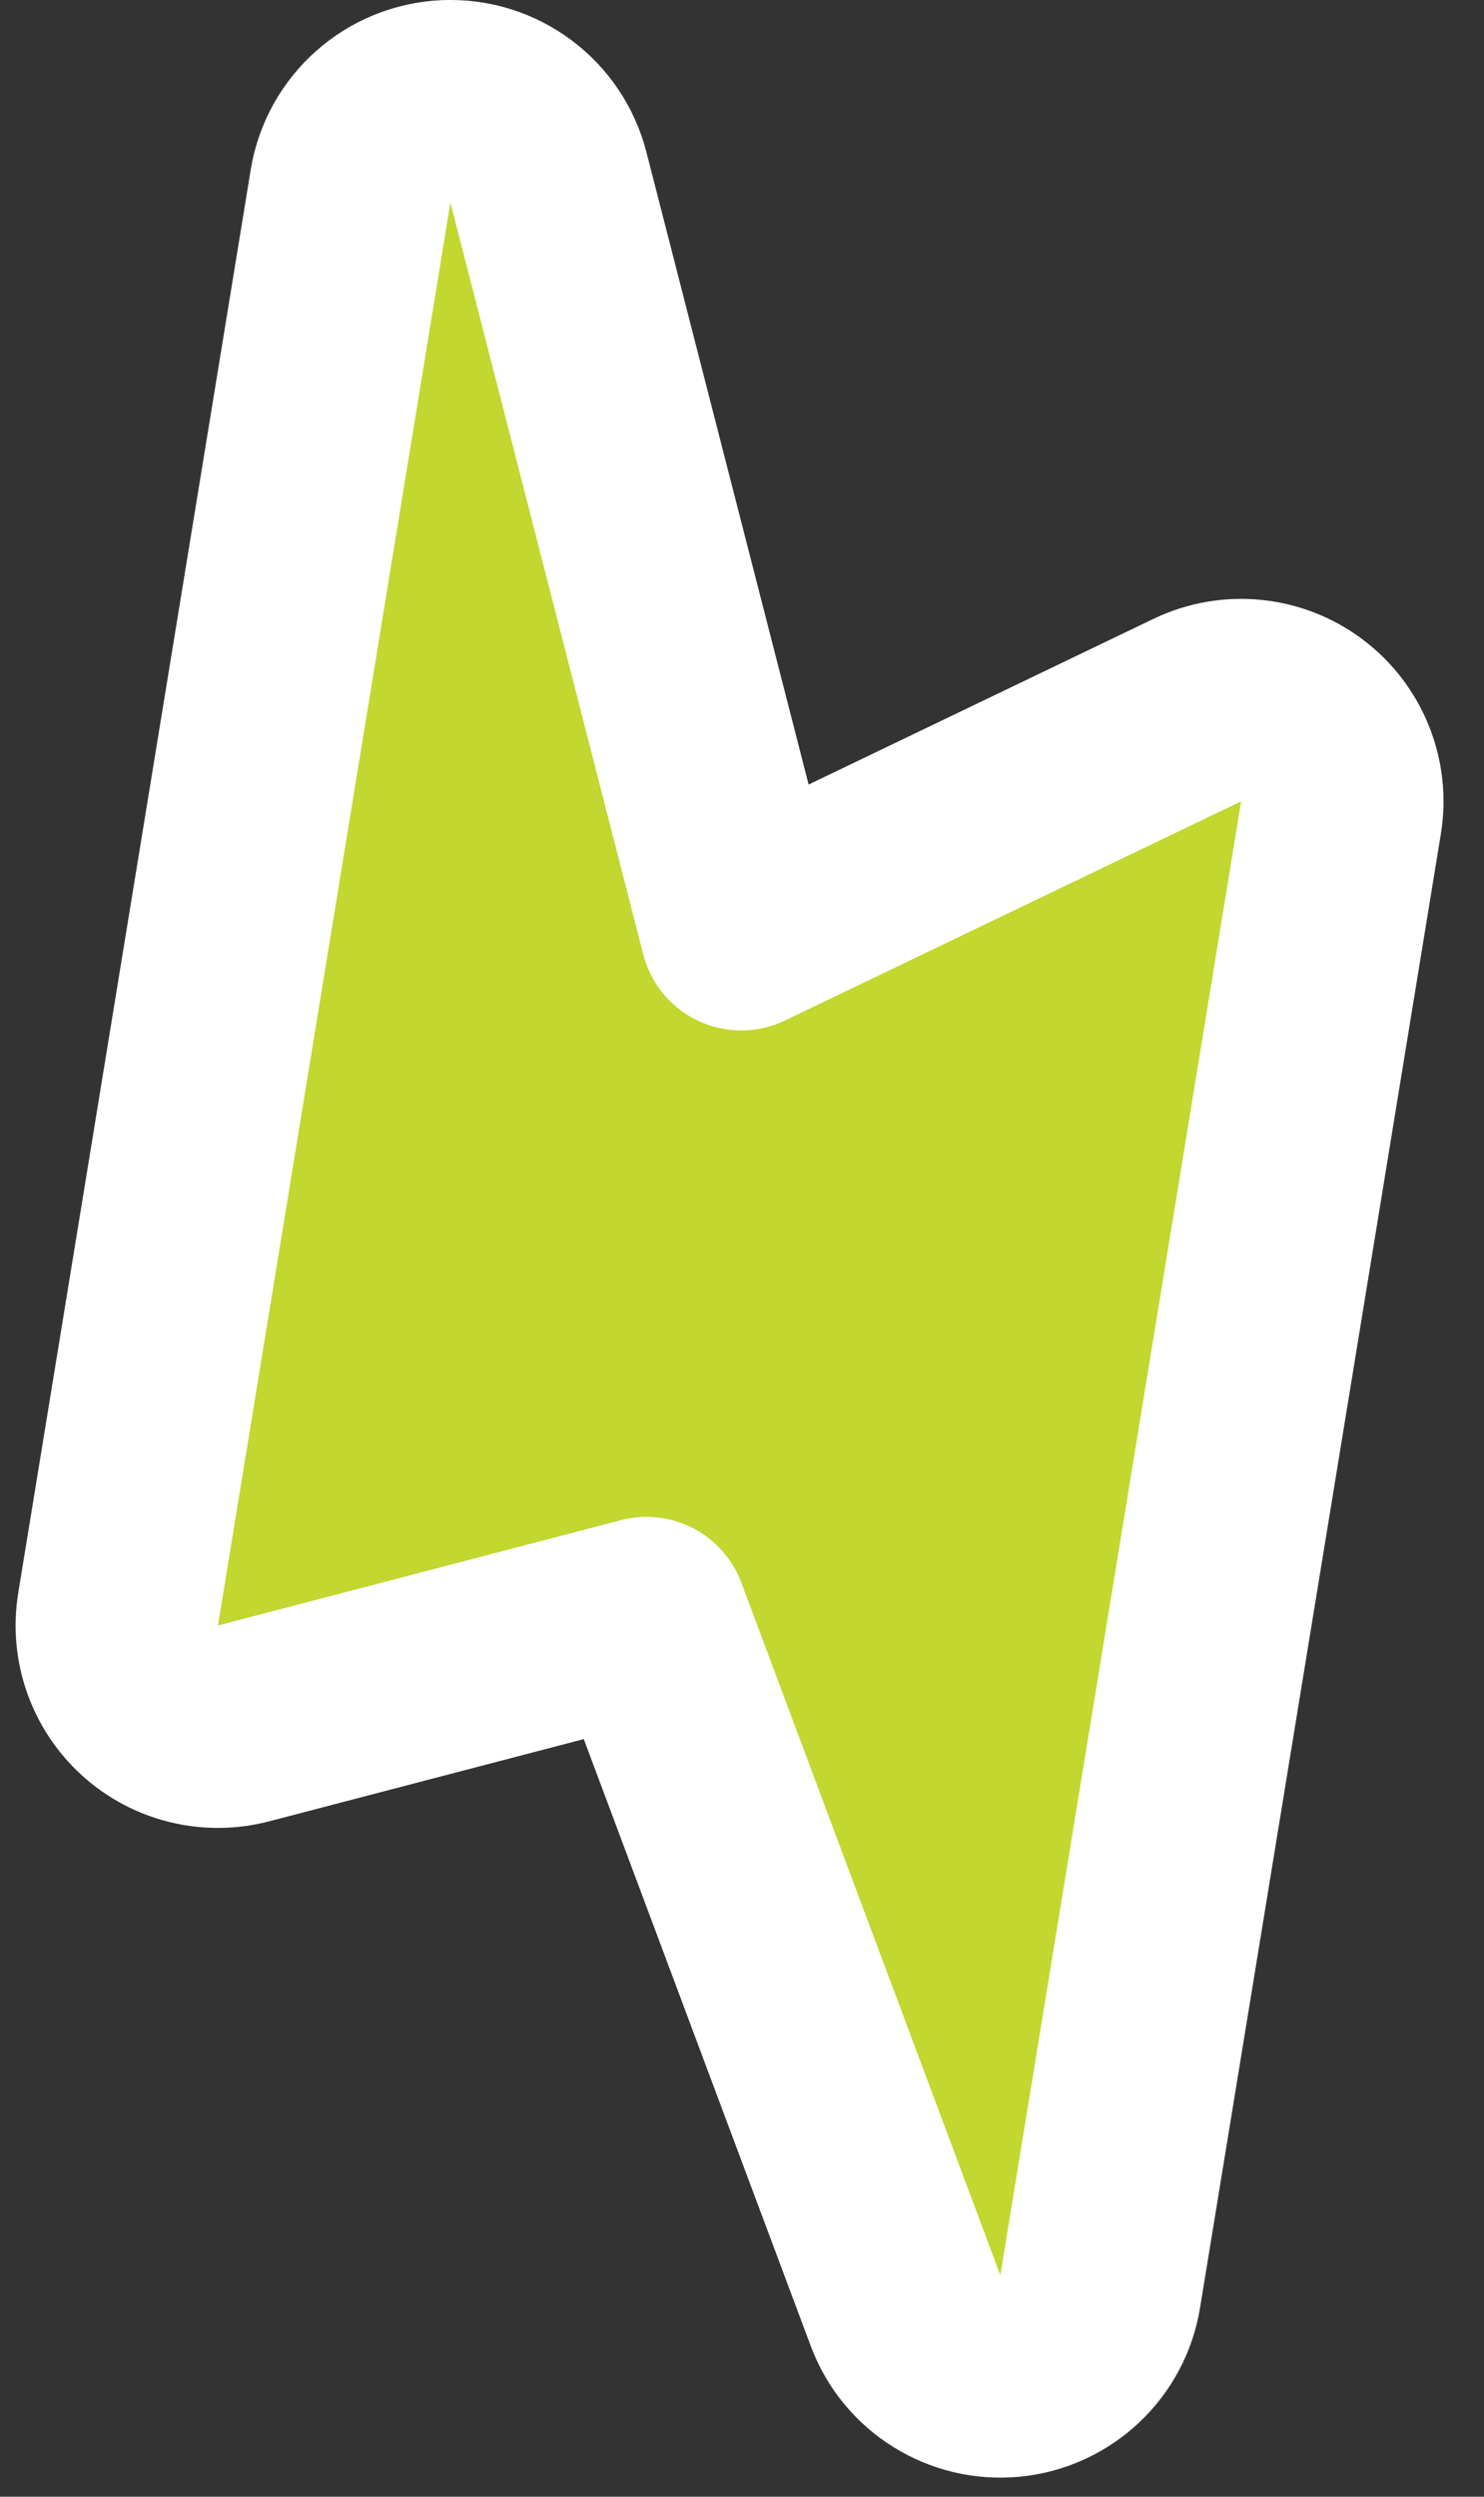 <svg width="22" height="37" viewBox="0 0 22 37" fill="none" xmlns="http://www.w3.org/2000/svg">
<rect x="0" y="0" width="22" height="37" fill="#333333" stroke="none"/>
<path d="M17.75 10.523L10.989 13.77L8.13 2.627C7.954 1.94 7.32 1.47 6.611 1.501C5.901 1.533 5.311 2.058 5.197 2.758L1.751 23.847C1.669 24.348 1.846 24.856 2.221 25.198C2.596 25.54 3.119 25.668 3.61 25.54L9.585 23.979L13.425 34.243C13.663 34.88 14.3 35.276 14.977 35.21C15.653 35.143 16.201 34.63 16.31 33.959L19.88 12.117C19.97 11.565 19.746 11.009 19.298 10.674C18.851 10.339 18.254 10.281 17.75 10.523Z" fill="#C2D72F" stroke="white" stroke-width="3" stroke-linejoin="round"/>
</svg>
